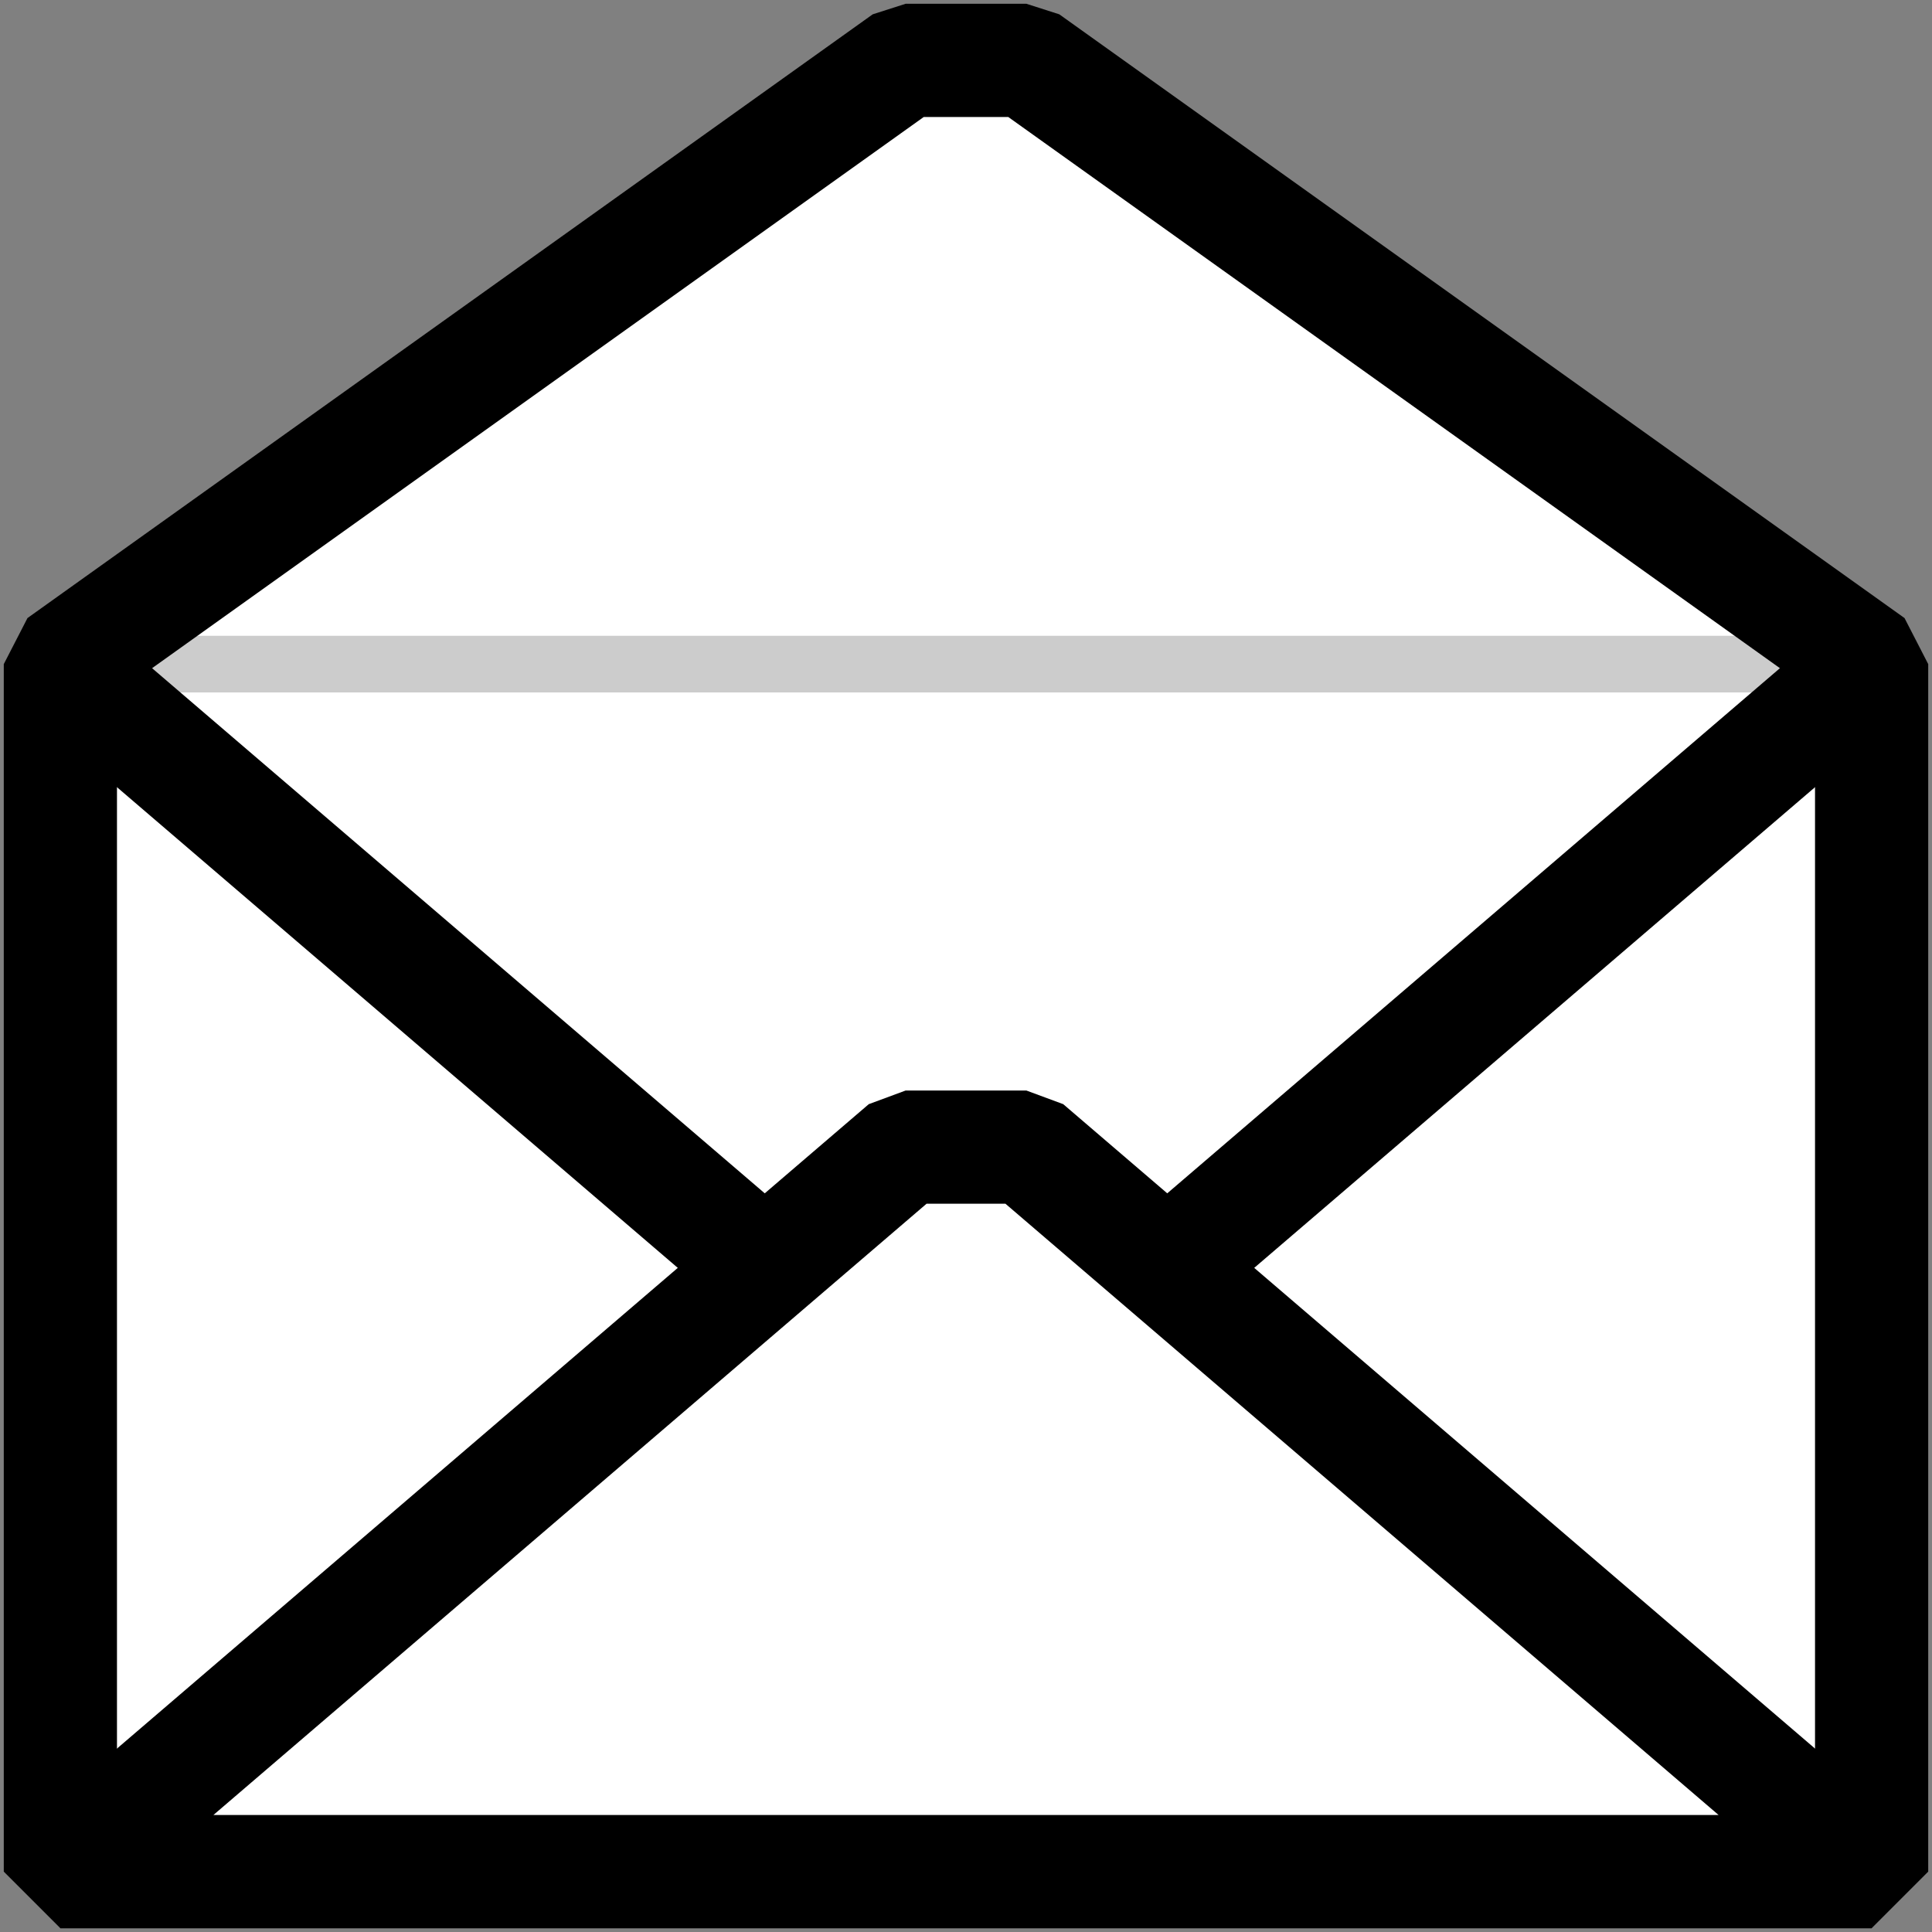 <?xml version="1.0" encoding="utf-8"?>
<!DOCTYPE svg PUBLIC "-//W3C//DTD SVG 1.1//EN" "http://www.w3.org/Graphics/SVG/1.1/DTD/svg11.dtd">
<svg version="1.1"
	 id="svg2" xmlns:rdf="http://www.w3.org/1999/02/22-rdf-syntax-ns#" xmlns:cc="http://web.resource.org/cc/" xmlns:dc="http://purl.org/dc/elements/1.1/" xmlns:svg="http://www.w3.org/2000/svg"
	 xmlns="http://www.w3.org/2000/svg" xmlns:xlink="http://www.w3.org/1999/xlink" x="0px" y="0px" width="32px" height="32px"
	 viewBox="0 0 32 32" enable-background="new 0 0 32 32" xml:space="preserve">
<rect x="0" y="0" width="32" height="32" fill="#808080" stroke="none"/>
<path id="path3192" fill="#FFFFFF" stroke="#000000" stroke-width="1.875" stroke-linejoin="bevel" stroke-miterlimit="1" d="M1,31
	h30V11L17,1h-2L1,11V31z"/>
<path id="path3198" fill="none" stroke="#000000" stroke-width="1.875" stroke-linejoin="bevel" stroke-miterlimit="1" d="M31,11
	L17,23h-2L1,11"/>
<path id="path3196" fill="#FFFFFF" stroke="#000000" stroke-width="1.875" stroke-linejoin="bevel" stroke-miterlimit="1" d="M31,31
	H1l14-12h2L31,31z"/>
<line fill="none" stroke="#000000" stroke-width="0.938" stroke-miterlimit="10" stroke-opacity="0.2" x1="1.207" y1="11" x2="30.793" y2="11"/>
</svg>
